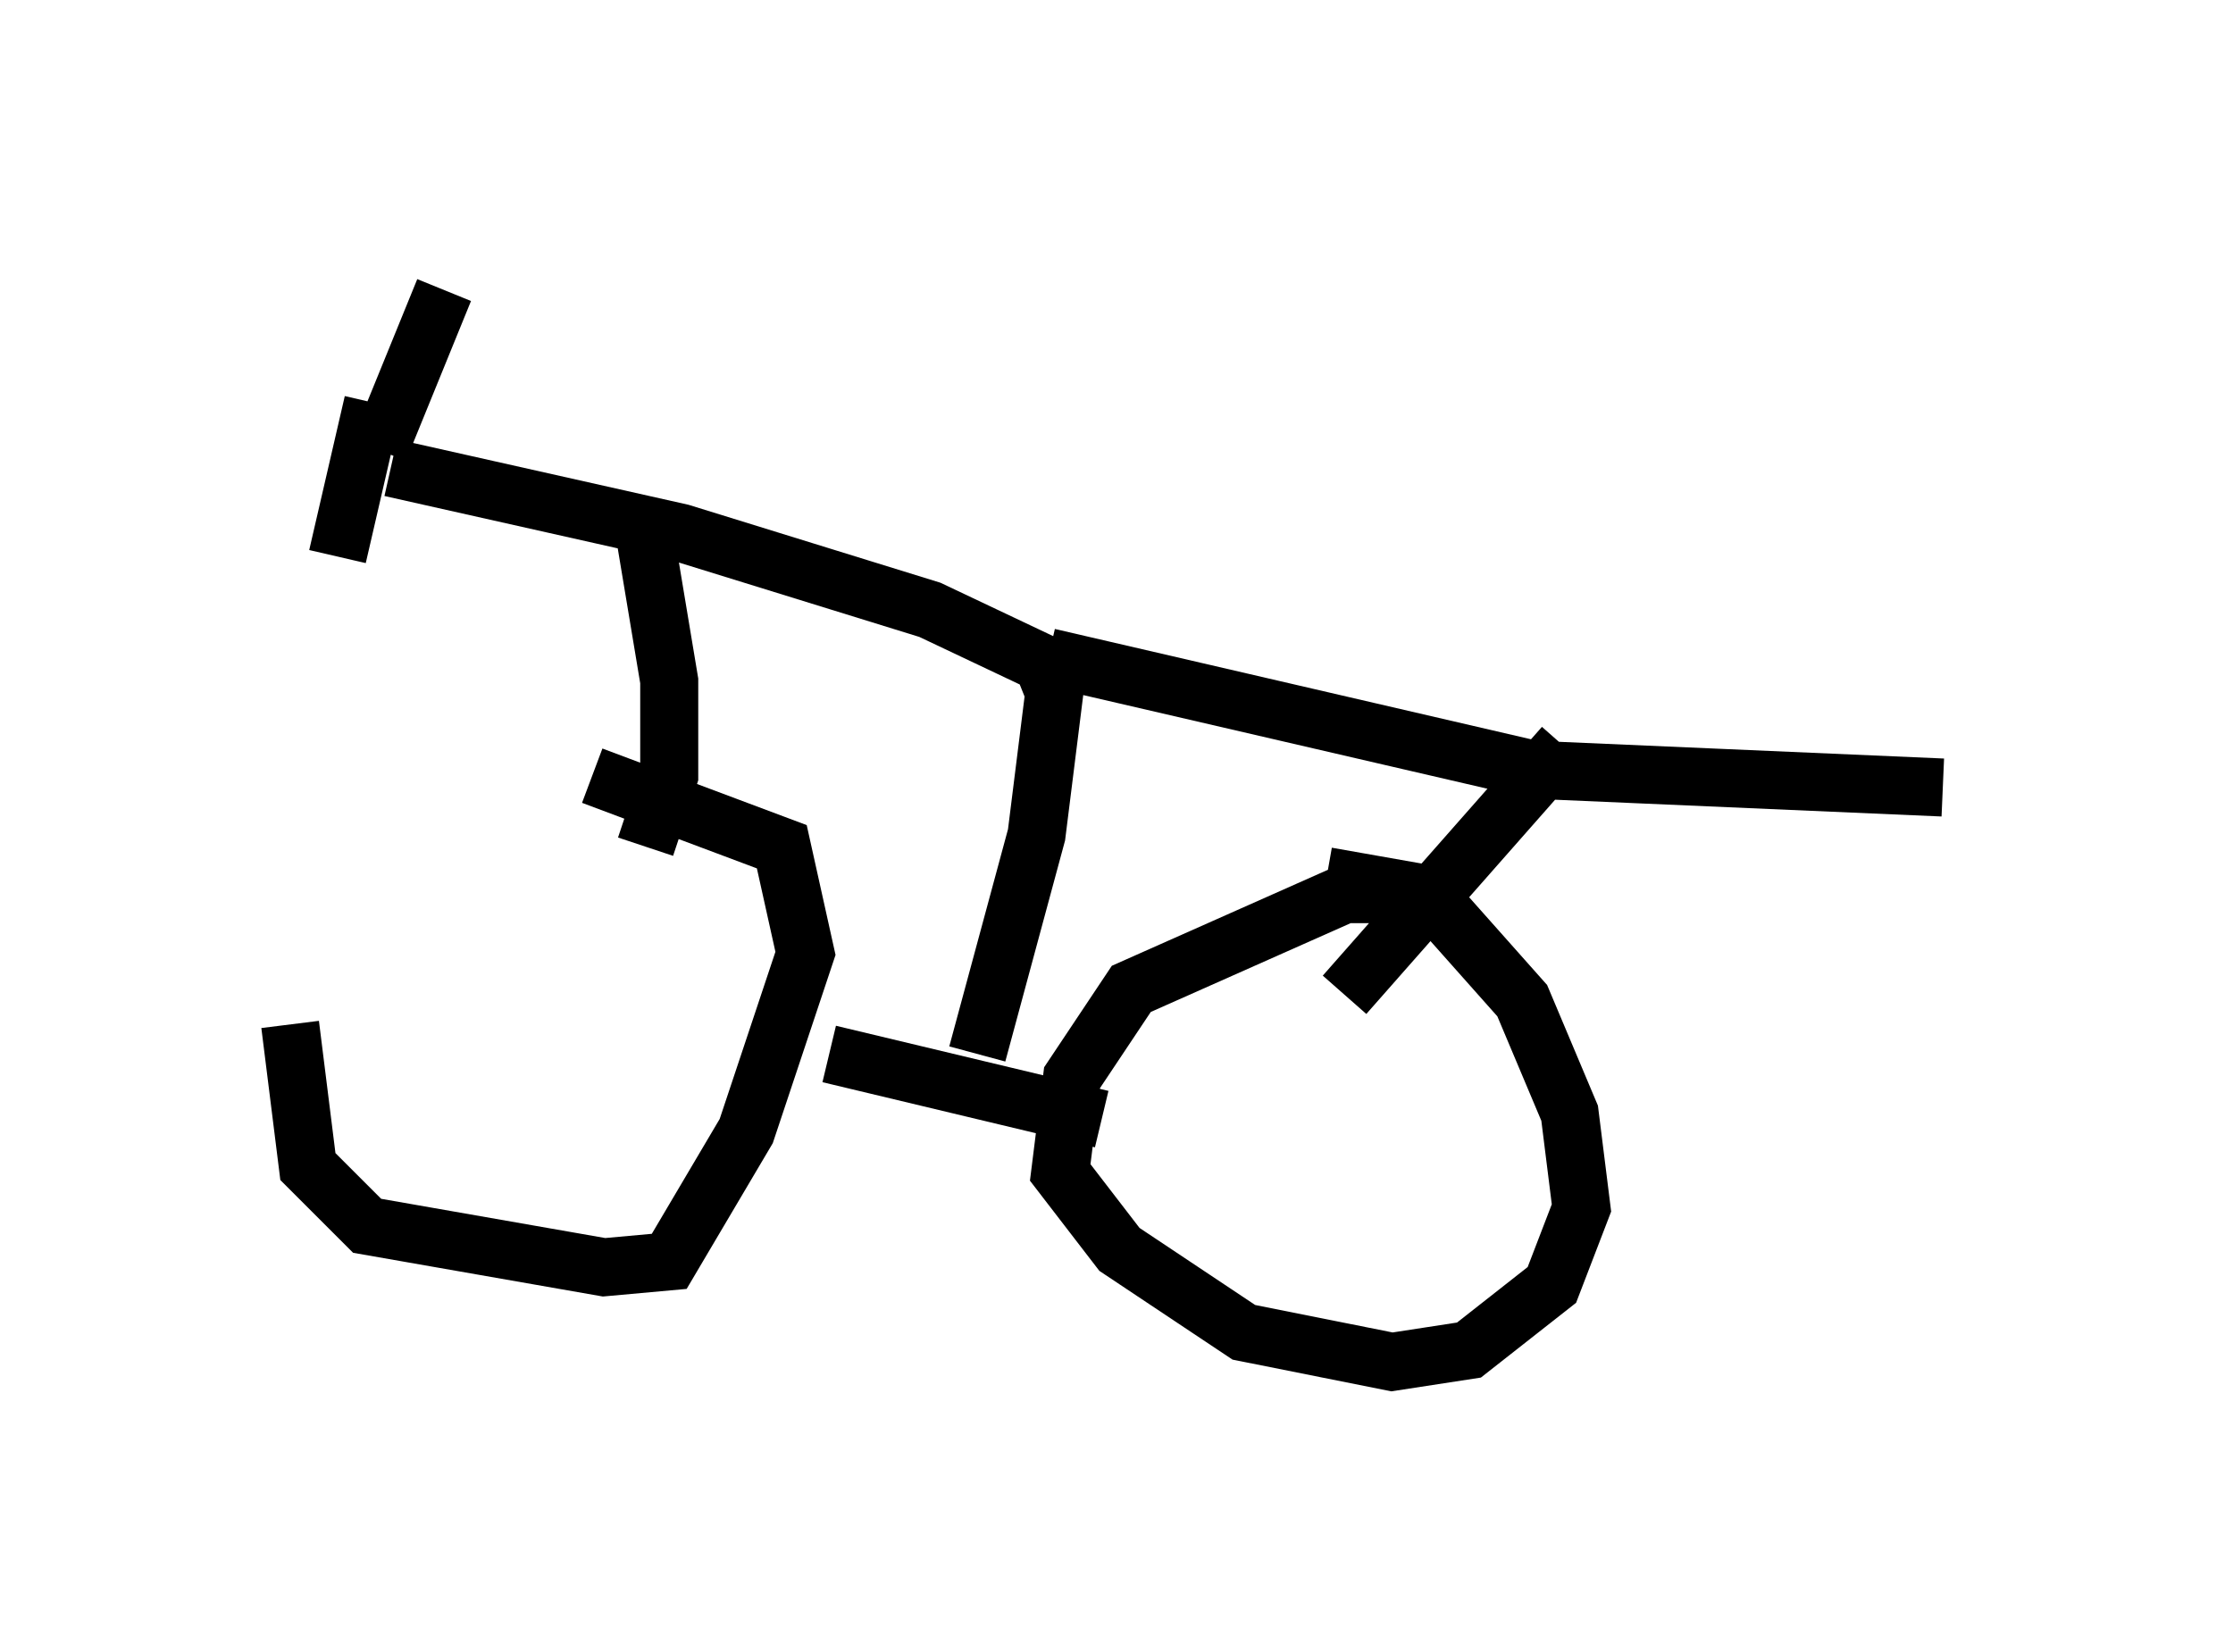 <?xml version="1.0" encoding="utf-8" ?>
<svg baseProfile="full" height="28.477" version="1.1" width="38.482" xmlns="http://www.w3.org/2000/svg" xmlns:ev="http://www.w3.org/2001/xml-events" xmlns:xlink="http://www.w3.org/1999/xlink"><defs /><rect fill="white" height="28.477" width="38.482" x="0" y="0" /><path d="M8.777, 12.861 m-3.777, 4.798 l0.306, 2.45 1.021, 1.021 l4.083, 0.715 1.123, -0.102 l1.327, -2.246 1.021, -3.063 l-0.408, -1.838 -3.267, -1.225 m13.986, 2.042 l-1.021, 0.0 -3.675, 1.633 l-1.021, 1.531 -0.204, 1.633 l1.021, 1.327 2.144, 1.429 l2.552, 0.51 1.327, -0.204 l1.429, -1.123 0.51, -1.327 l-0.204, -1.633 -0.817, -1.94 l-1.633, -1.838 -1.735, -0.306 m-8.575, 3.063 l4.696, 1.123 m-2.144, -1.123 l1.021, -3.777 0.306, -2.45 l-0.204, -0.51 -1.94, -0.919 l-4.288, -1.327 -5.002, -1.123 m-0.204, -0.306 l1.123, -2.756 m-1.225, 1.94 l-0.613, 2.654 m12.25, 1.735 l8.371, 1.94 7.044, 0.306 m-6.533, -0.715 l-3.777, 4.288 m-12.046, -7.861 l0.408, 2.45 0.0, 1.633 l-0.408, 1.225 " fill="none" stroke="black" stroke-width="1" /></svg>